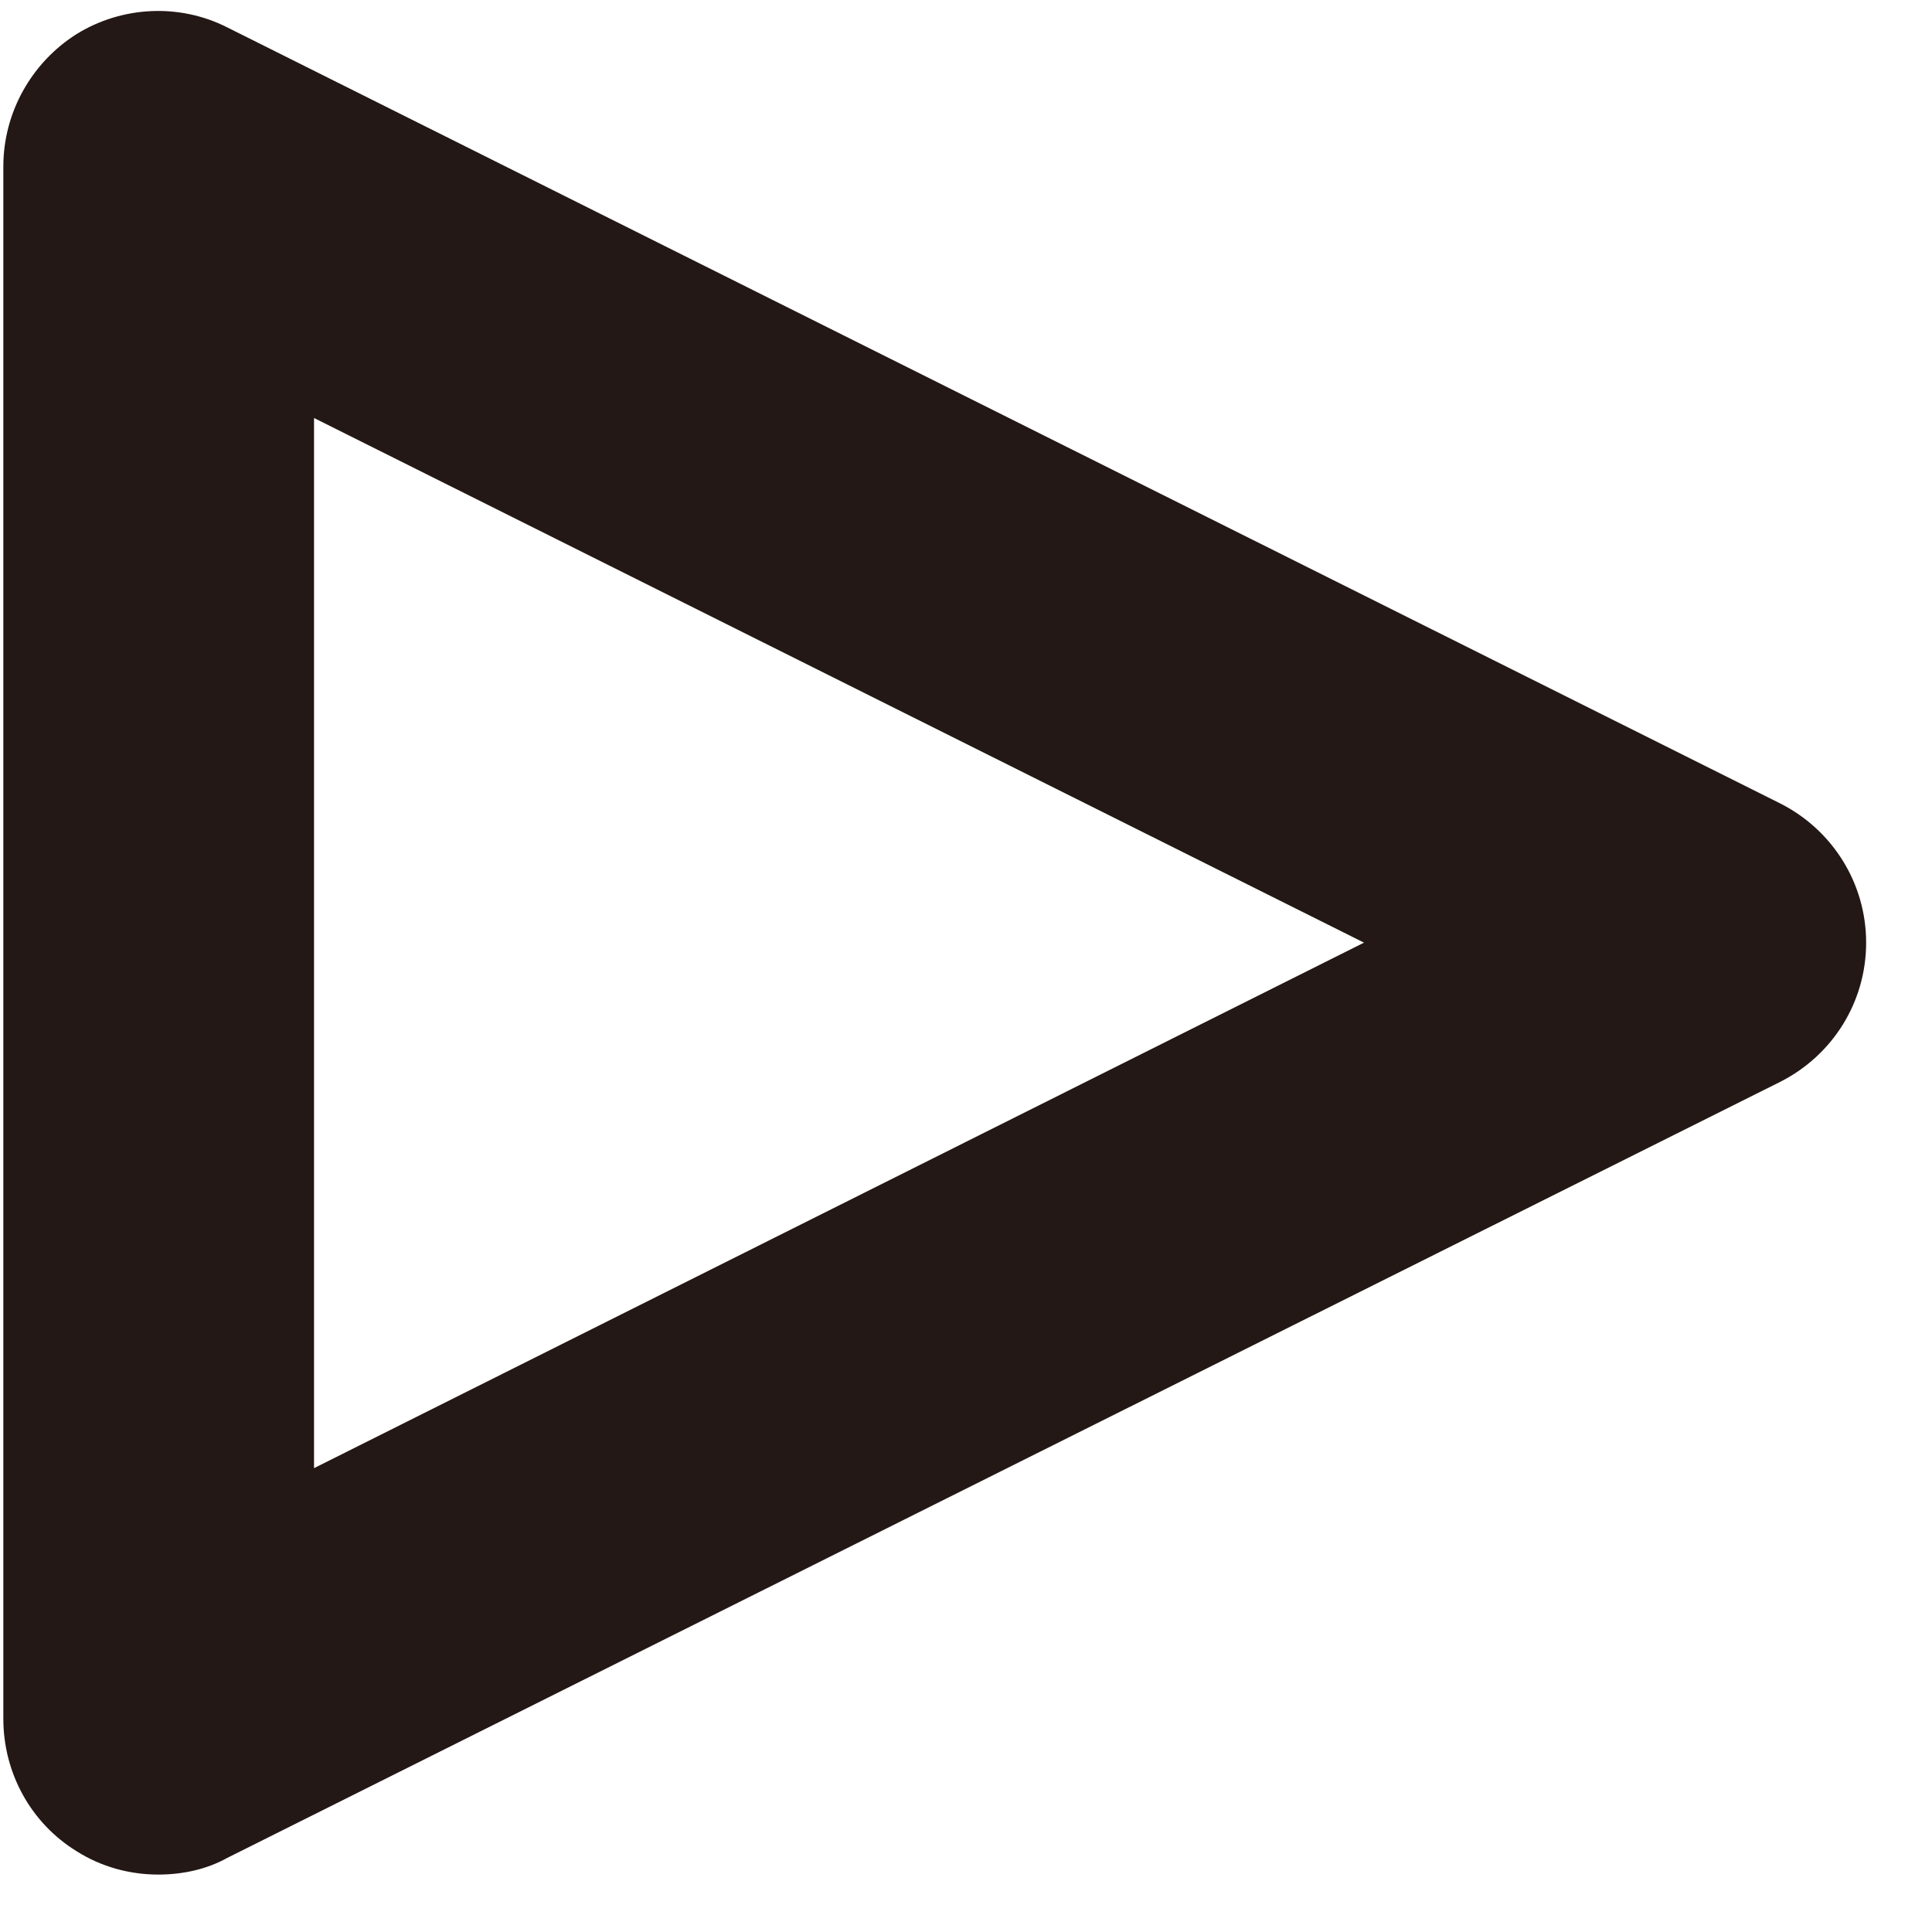 ﻿<?xml version="1.0" encoding="utf-8"?>
<svg version="1.1" xmlns:xlink="http://www.w3.org/1999/xlink" width="11px" height="11px" xmlns="http://www.w3.org/2000/svg">
  <g transform="matrix(1 0 0 1 -32 -237 )">
    <path d="M 1.294 10.578  C 1.176 10.644  1.038 10.673  0.901 10.673  C 0.74 10.673  0.578 10.63  0.436 10.54  C 0.175 10.379  0.019 10.094  0.019 9.786  L 0.019 0.948  C 0.019 0.64  0.18 0.356  0.436 0.194  C 0.697 0.033  1.024 0.019  1.294 0.156  L 10.137 4.575  C 10.436 4.727  10.625 5.031  10.625 5.367  C 10.625 5.704  10.436 6.007  10.137 6.159  L 1.294 10.578  Z M 7.766 5.367  L 1.788 2.38  L 1.788 8.359  L 7.766 5.367  Z " fill-rule="nonzero" fill="#231815" stroke="none" transform="matrix(1 0 0 1 32 237 )" />
  </g>
</svg>